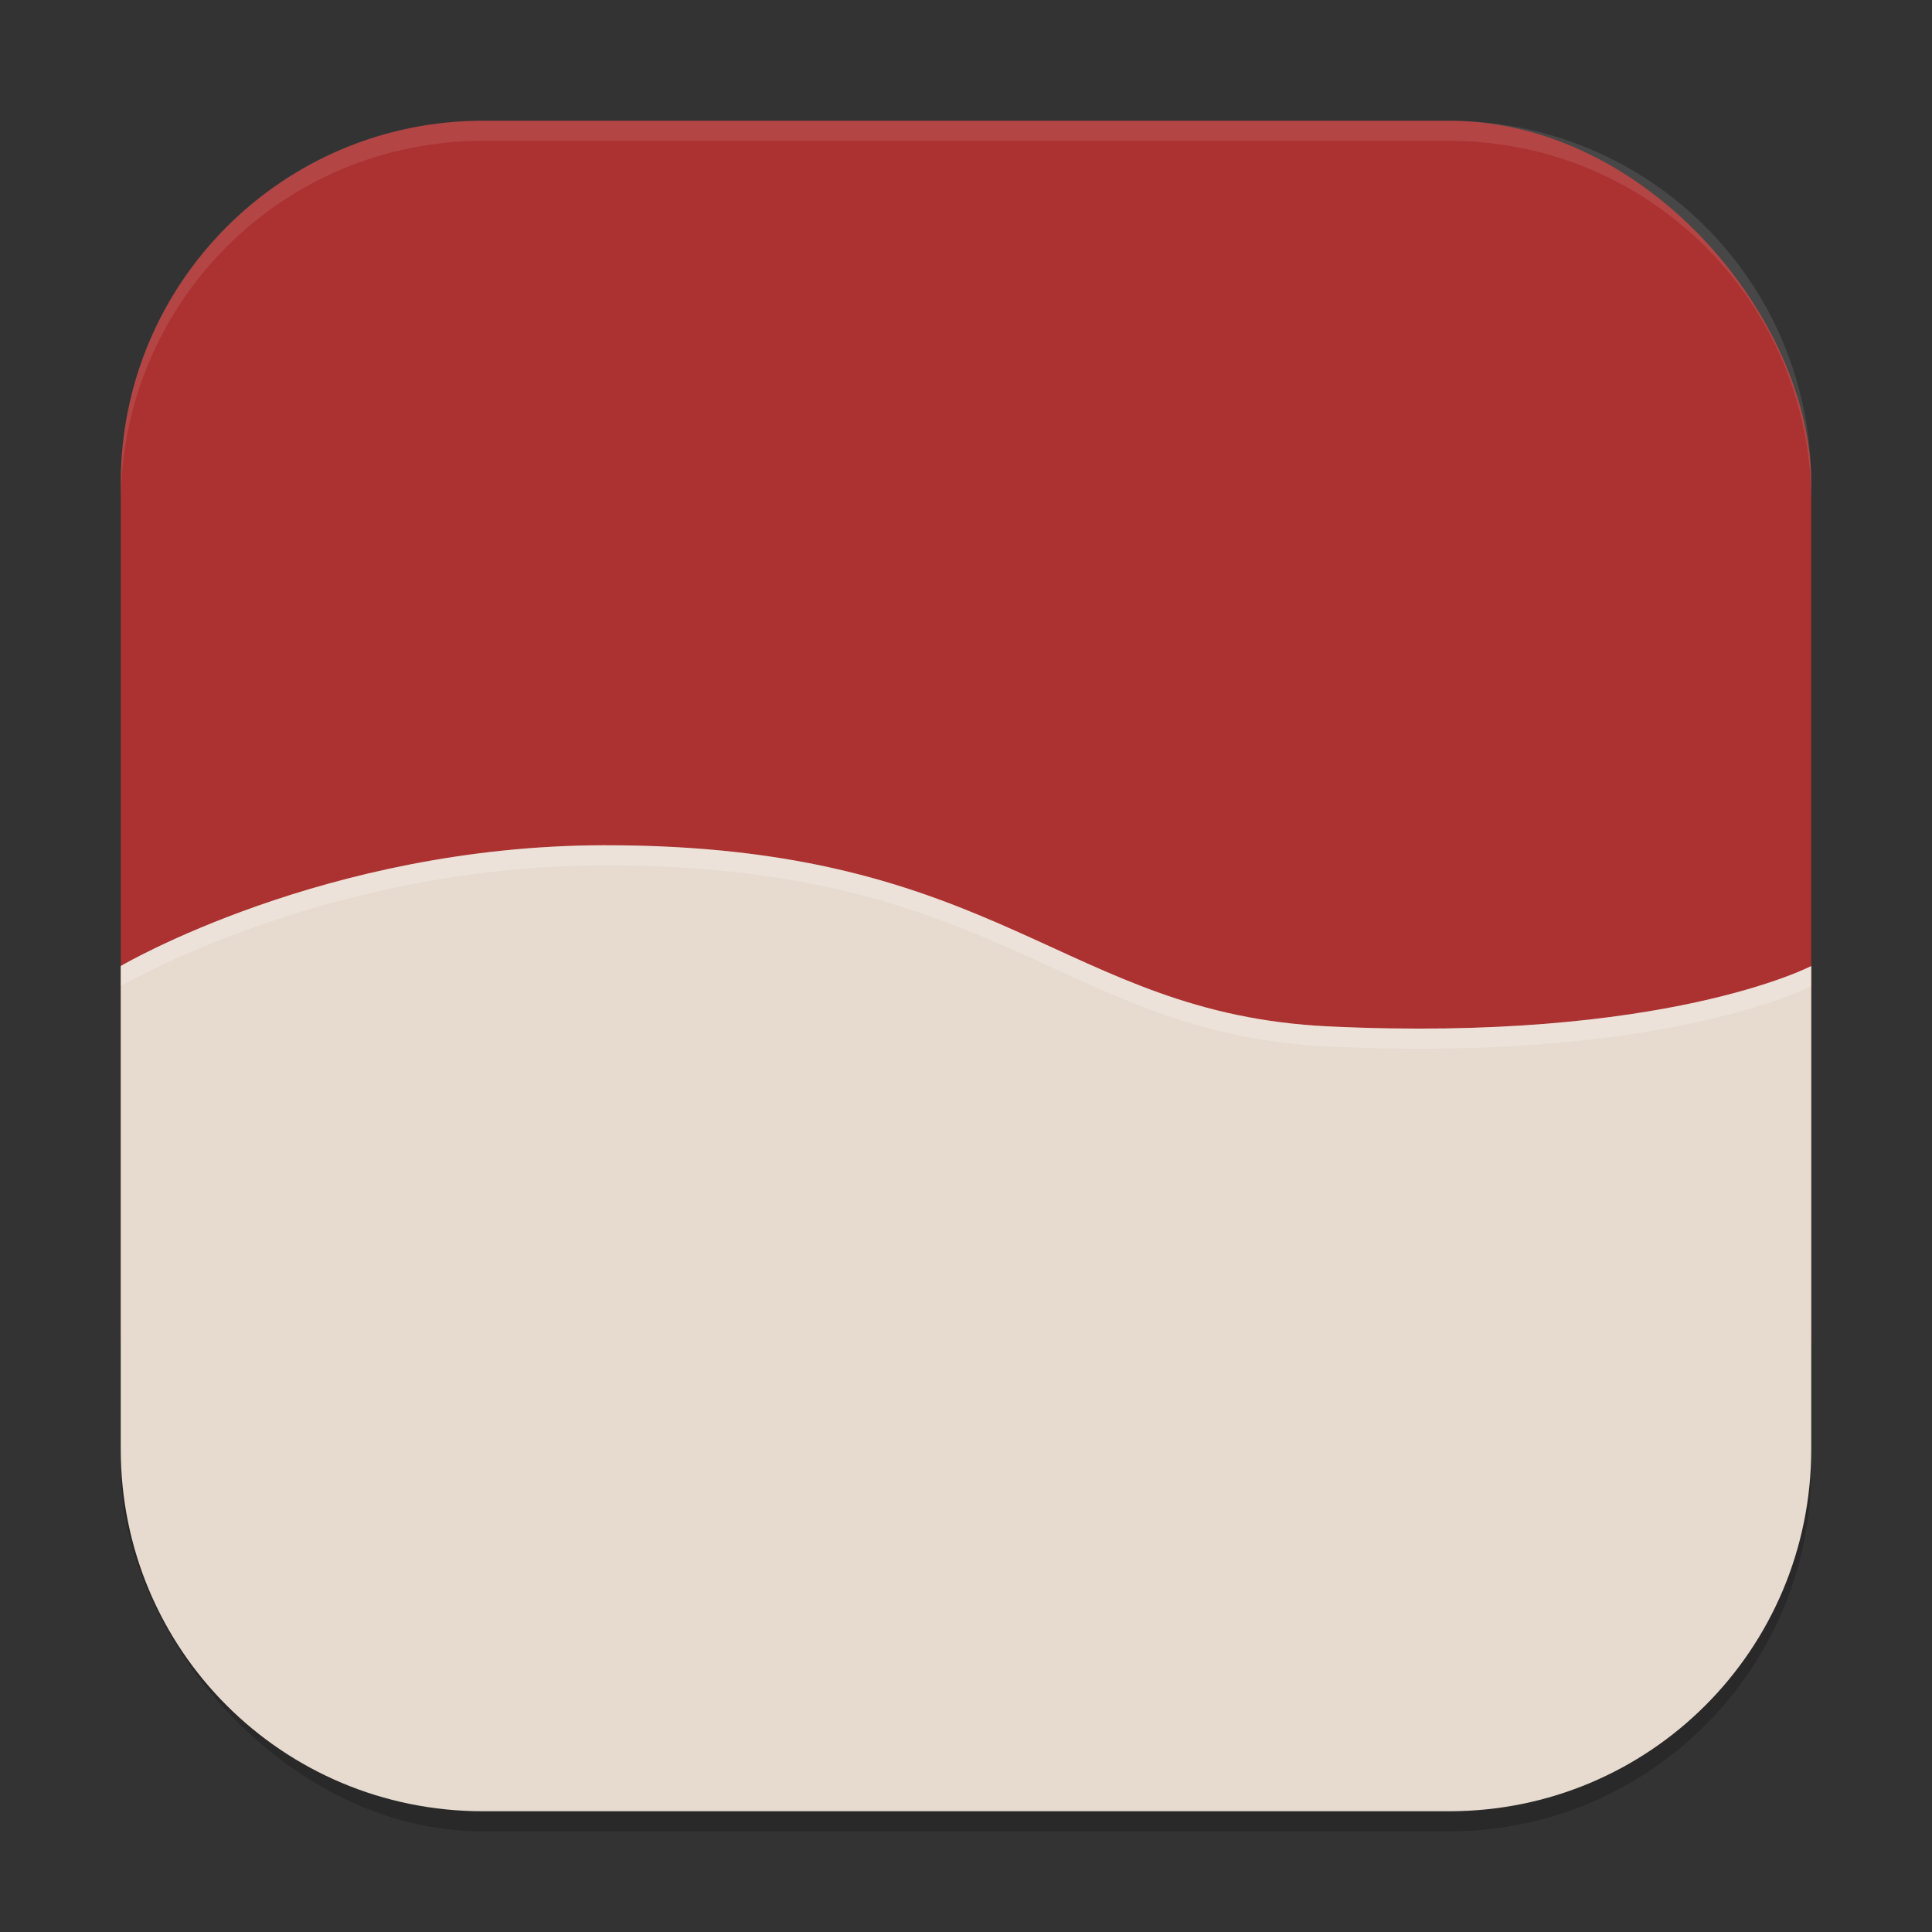 <?xml version="1.0" encoding="UTF-8" standalone="no"?>
<!-- Created with Inkscape (http://www.inkscape.org/) -->

<svg
   width="96"
   height="96"
   viewBox="0 0 96 96"
   version="1.1"
   id="svg5"
   inkscape:version="1.3 (0e150ed6c4, 2023-07-21)"
   sodipodi:docname="wine.svg"
   xmlns:inkscape="http://www.inkscape.org/namespaces/inkscape"
   xmlns:sodipodi="http://sodipodi.sourceforge.net/DTD/sodipodi-0.dtd"
   xmlns="http://www.w3.org/2000/svg"
   xmlns:svg="http://www.w3.org/2000/svg">
  <rect x="0" y="0" width="96" height="96" fill="#333333" stroke="none"/>
  <sodipodi:namedview
     id="namedview7"
     pagecolor="#ffffff"
     bordercolor="#000000"
     borderopacity="0.25"
     inkscape:showpageshadow="2"
     inkscape:pageopacity="0.0"
     inkscape:pagecheckerboard="0"
     inkscape:deskcolor="#d1d1d1"
     inkscape:document-units="px"
     showgrid="false"
     inkscape:zoom="8.3645833"
     inkscape:cx="48"
     inkscape:cy="48"
     inkscape:window-width="1850"
     inkscape:window-height="1011"
     inkscape:window-x="70"
     inkscape:window-y="32"
     inkscape:window-maximized="1"
     inkscape:current-layer="svg5" />
  <defs
     id="defs2" />
  <rect
     style="opacity:0.2;fill:#000000;stroke-width:6;stroke-linecap:square"
     id="rect234"
     width="84"
     height="84"
     x="6"
     y="7"
     ry="18" />
  <rect
     style="fill:#ac3131;fill-opacity:1;stroke-width:6;stroke-linecap:square"
     id="rect396"
     width="84"
     height="78"
     x="6"
     y="6"
     ry="18" />
  <path
     id="rect1"
     style="fill:#e7dbd0;fill-opacity:1;stroke-width:5.612"
     d="M 30,42 C 16.148,42.023 6,48 6,48 v 24 c 0,9.972 8.028,18 18,18 h 48 c 9.972,0 18,-8.028 18,-18 V 48 c 0,0 -7.256,3.803 -24,3 C 52.779,50.366 49.763,41.968 30,42 Z" />
  <path
     id="path1"
     style="opacity:0.2;fill:#ffffff;fill-opacity:1;stroke-width:5.612"
     d="M 30,42 C 16.148,42.023 6,48 6,48 v 1 c 0,0 10.148,-5.978 24,-6 19.763,-0.032 22.78,8.366 36,9 16.744,0.803 24,-3 24,-3 v -1 c 0,0 -7.256,3.803 -24,3 C 52.78,50.366 49.763,41.968 30,42 Z" />
  <path
     id="path1040"
     style="opacity:0.1;fill:#ffffff;stroke-width:6;stroke-linecap:square"
     d="M 24,6 C 14.028,6 6,14.028 6,24 v 1 C 6,15.028 14.028,7 24,7 h 48 c 9.972,0 18,8.028 18,18 V 24 C 90,14.028 81.972,6 72,6 Z" />
</svg>
